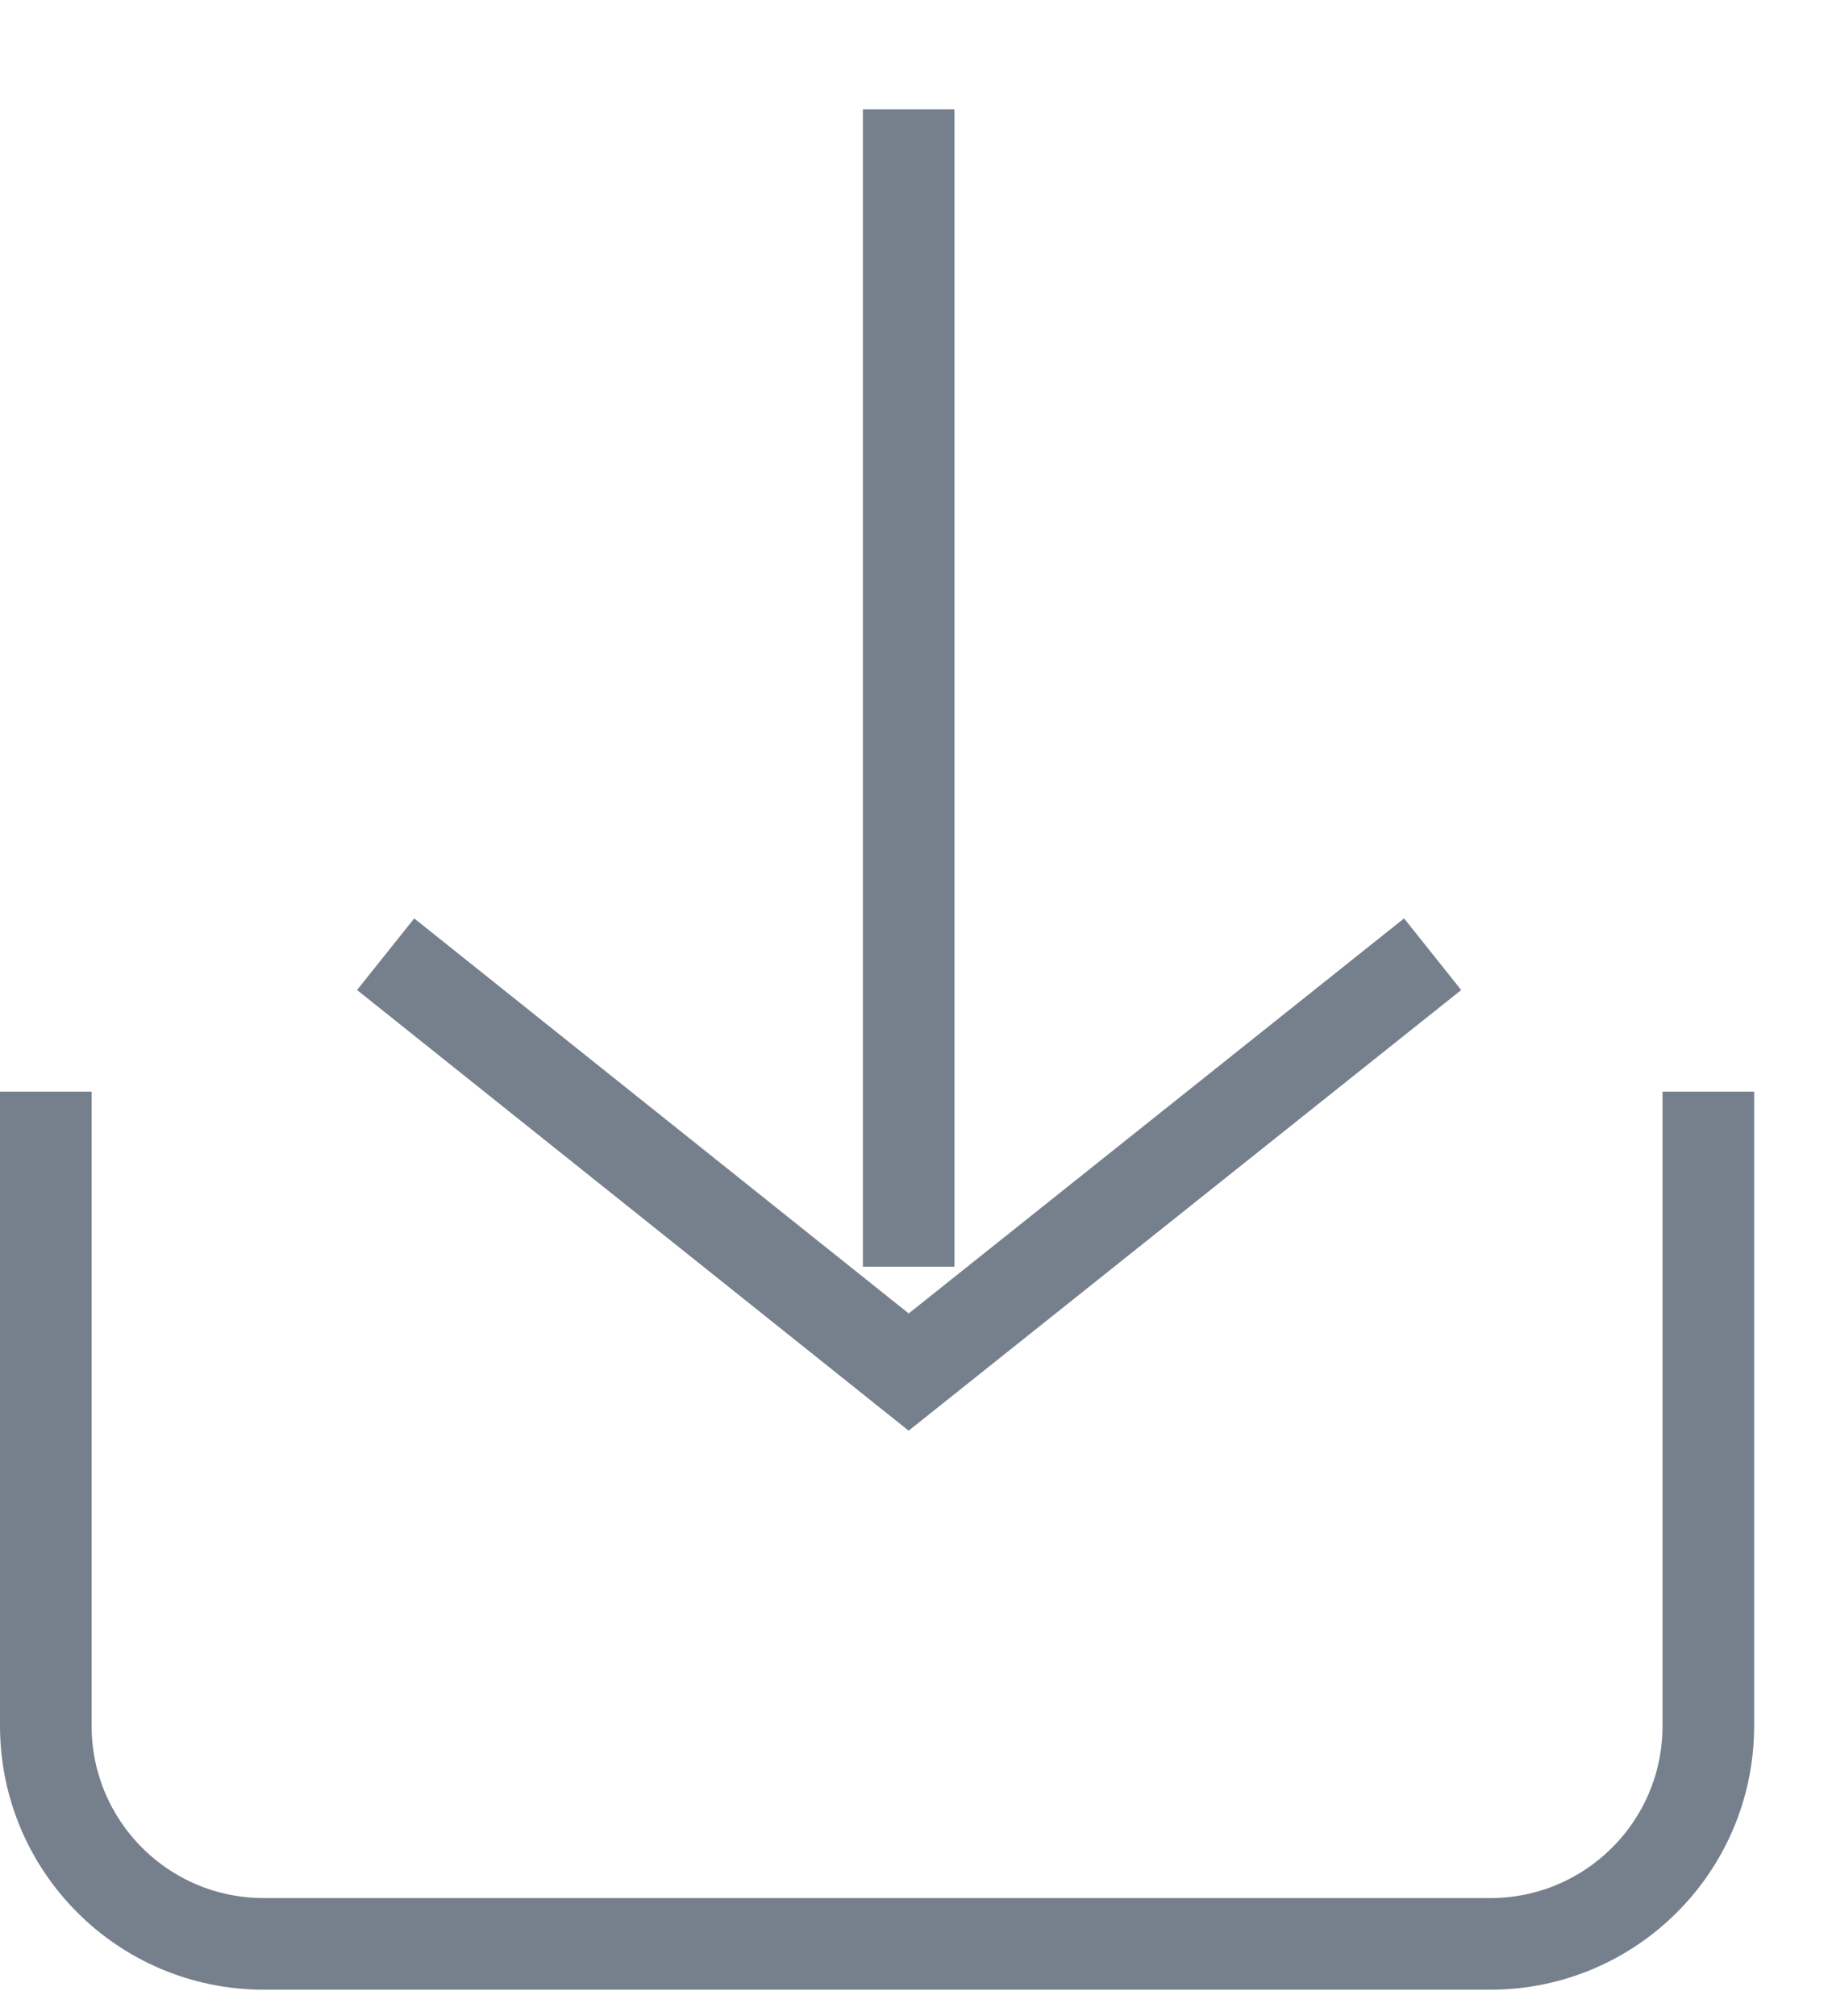 <svg width="20" height="22" viewBox="0 0 20 22" fill="none" xmlns="http://www.w3.org/2000/svg">
<g clip-path="url(#clip0_1637_2418)">
<path d="M18.65 11.913V18.833C18.65 20.153 17.58 21.213 16.27 21.213H2.88C1.56 21.213 0.5 20.143 0.5 18.833V11.913" stroke="#76808D" stroke-miterlimit="10" strokeLinecap="round"/>
<path d="M15.64 10.413L9.92 14.973L4.21 10.413" stroke="#76808D" stroke-miterlimit="10" strokeLinecap="round"/>
<path d="M9.92 13.823V1.193" stroke="#76808D" stroke-miterlimit="10" strokeLinecap="round"/>
</g>
<defs>
<clipPath id="clip0_1637_2418">
<rect width="19.15" height="21.02" fill="white" transform="translate(0 0.693)"/>
</clipPath>
</defs>
</svg>
